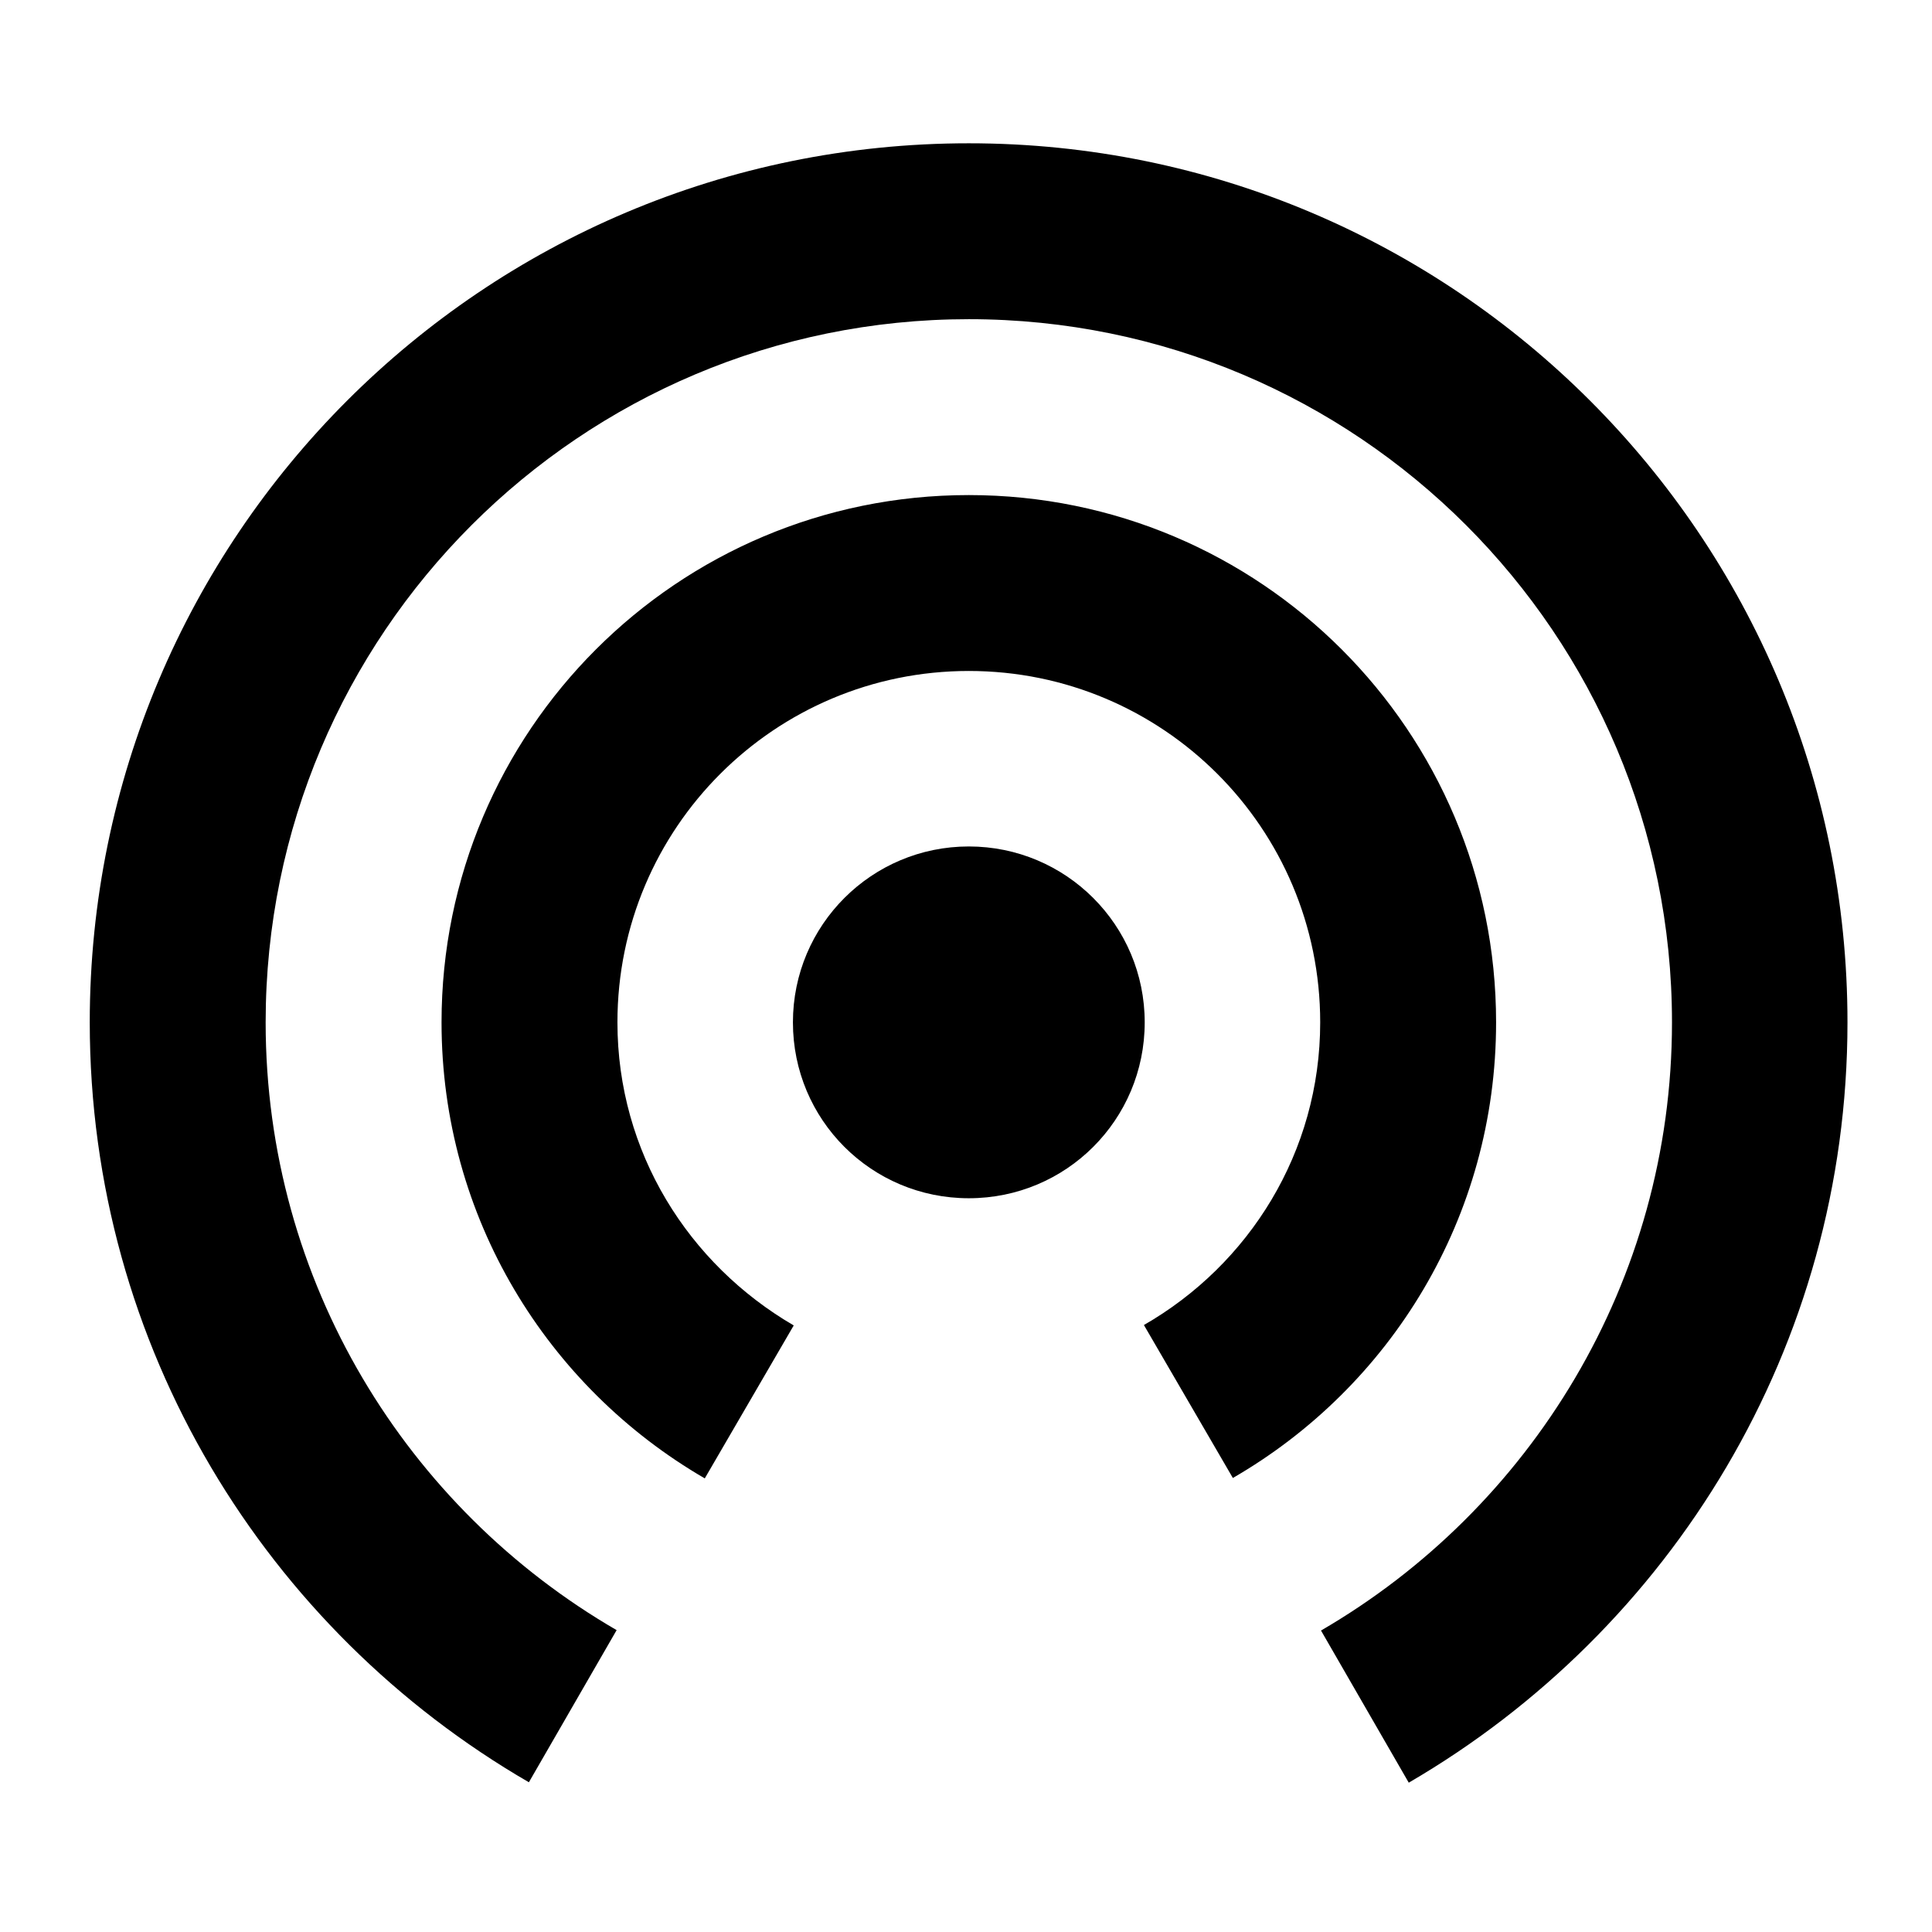 <?xml version="1.0" encoding="utf-8"?>
<!-- Generator: Adobe Illustrator 18.1.1, SVG Export Plug-In . SVG Version: 6.00 Build 0)  -->
<svg version="1.1" id="Layer_1" xmlns="http://www.w3.org/2000/svg" xmlns:xlink="http://www.w3.org/1999/xlink" x="0px" y="0px"
	 viewBox="0 0 480 480" enable-background="new 0 0 480 480" xml:space="preserve">
<path d="M240.7,210.3c-24.1,0-43.7,19.5-43.7,43.7s19.5,43.7,43.7,43.7s43.7-19.5,43.7-43.7S264.8,210.3,240.7,210.3z M371.7,254
	c0-72.4-58.6-131-131-131s-131,58.6-131,131c0,48.5,26.3,90.6,65.4,113.3l22.1-38c-26.1-15.2-43.8-43-43.8-75.3
	c0-48.3,39.1-87.3,87.3-87.3S328,205.7,328,254c0,32.3-17.7,60.2-43.8,75.2l22.1,38C345.4,344.6,371.7,302.5,371.7,254z M240.7,35.6
	C120,35.6,22.3,133.3,22.3,254c0,80.7,43.9,151,109.1,188.8l21.8-37.8C101.1,374.8,66,318.5,66,254c0-96.5,78.2-174.7,174.7-174.7
	S415.4,157.5,415.4,254c0,64.5-35.2,120.9-87.2,151.1l21.8,37.8C415.1,405,459,334.7,459,254C459,133.3,361.2,35.6,240.7,35.6z"/>
</svg>
